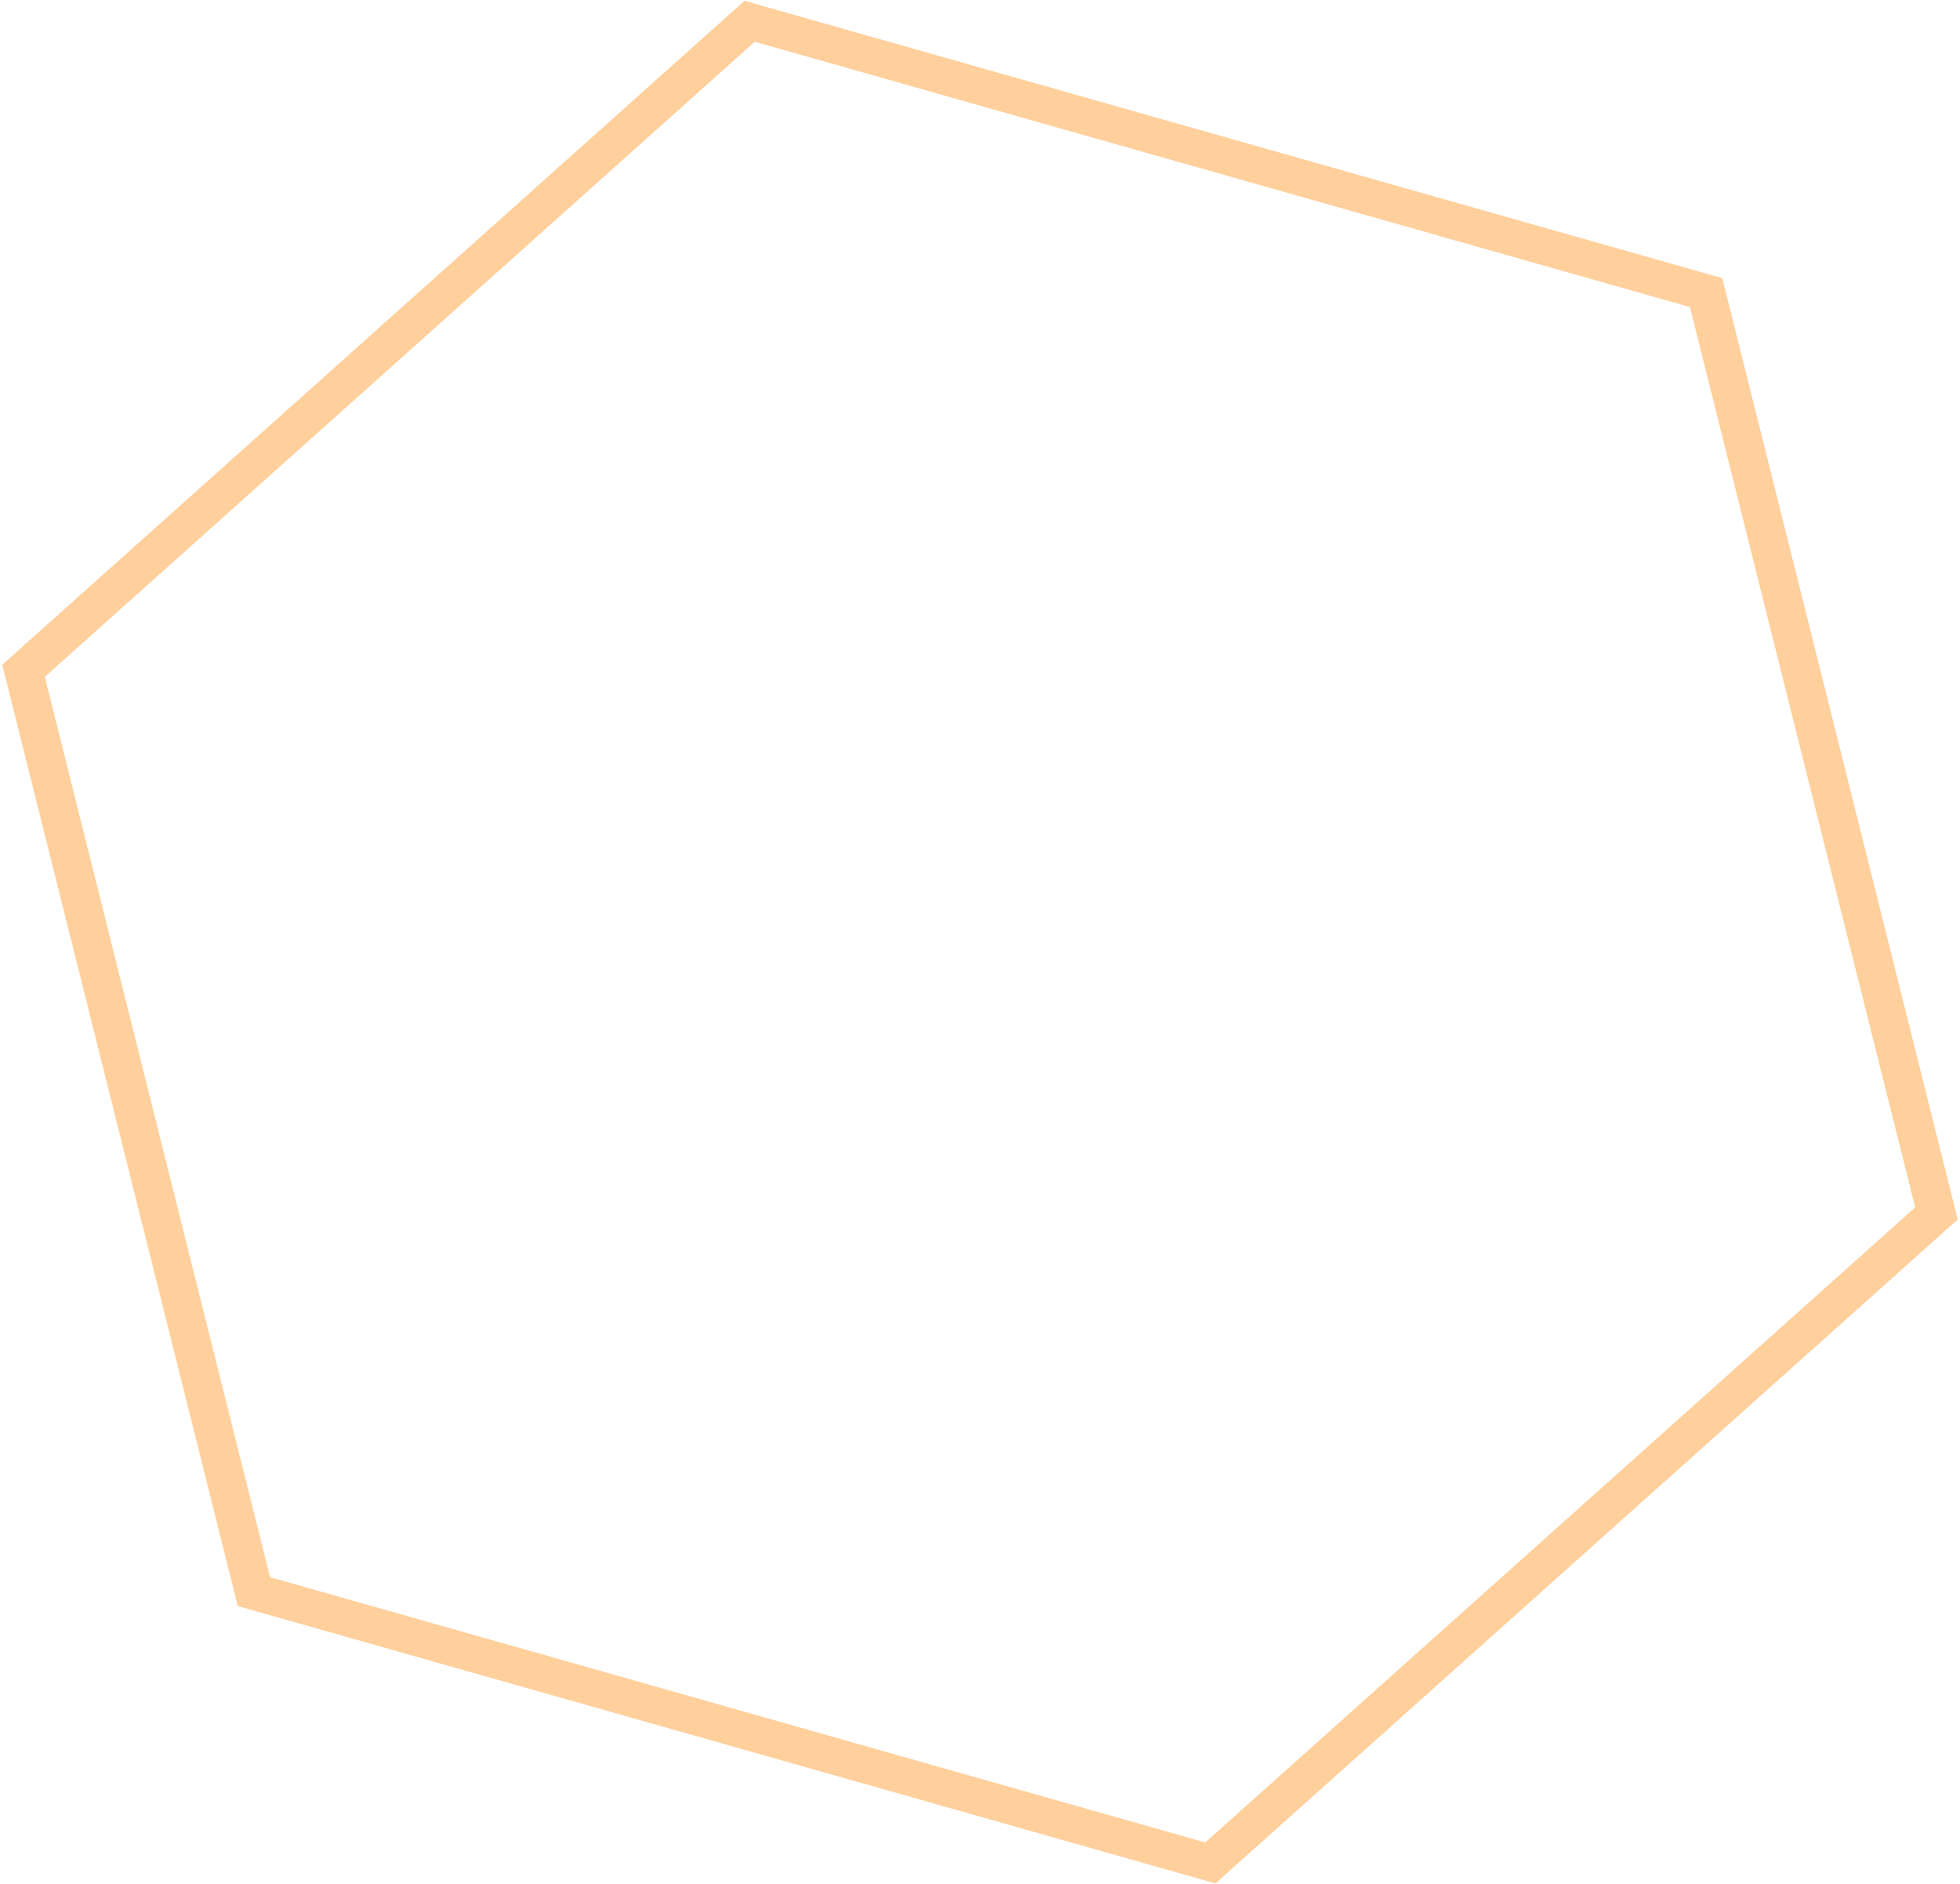 <svg width="672" height="646" viewBox="0 0 672 646" fill="none" xmlns="http://www.w3.org/2000/svg">
<path fill-rule="evenodd" clip-rule="evenodd" d="M81.511 550.634L0.781 227.907L255.27 0.273L590.489 95.365L671.219 418.091L416.73 645.726L81.511 550.634ZM413.217 631.683L656.632 413.954L579.415 105.27L258.783 14.316L15.368 232.045L92.585 540.729L413.217 631.683Z" fill="#FFCF9C"/>
</svg>
